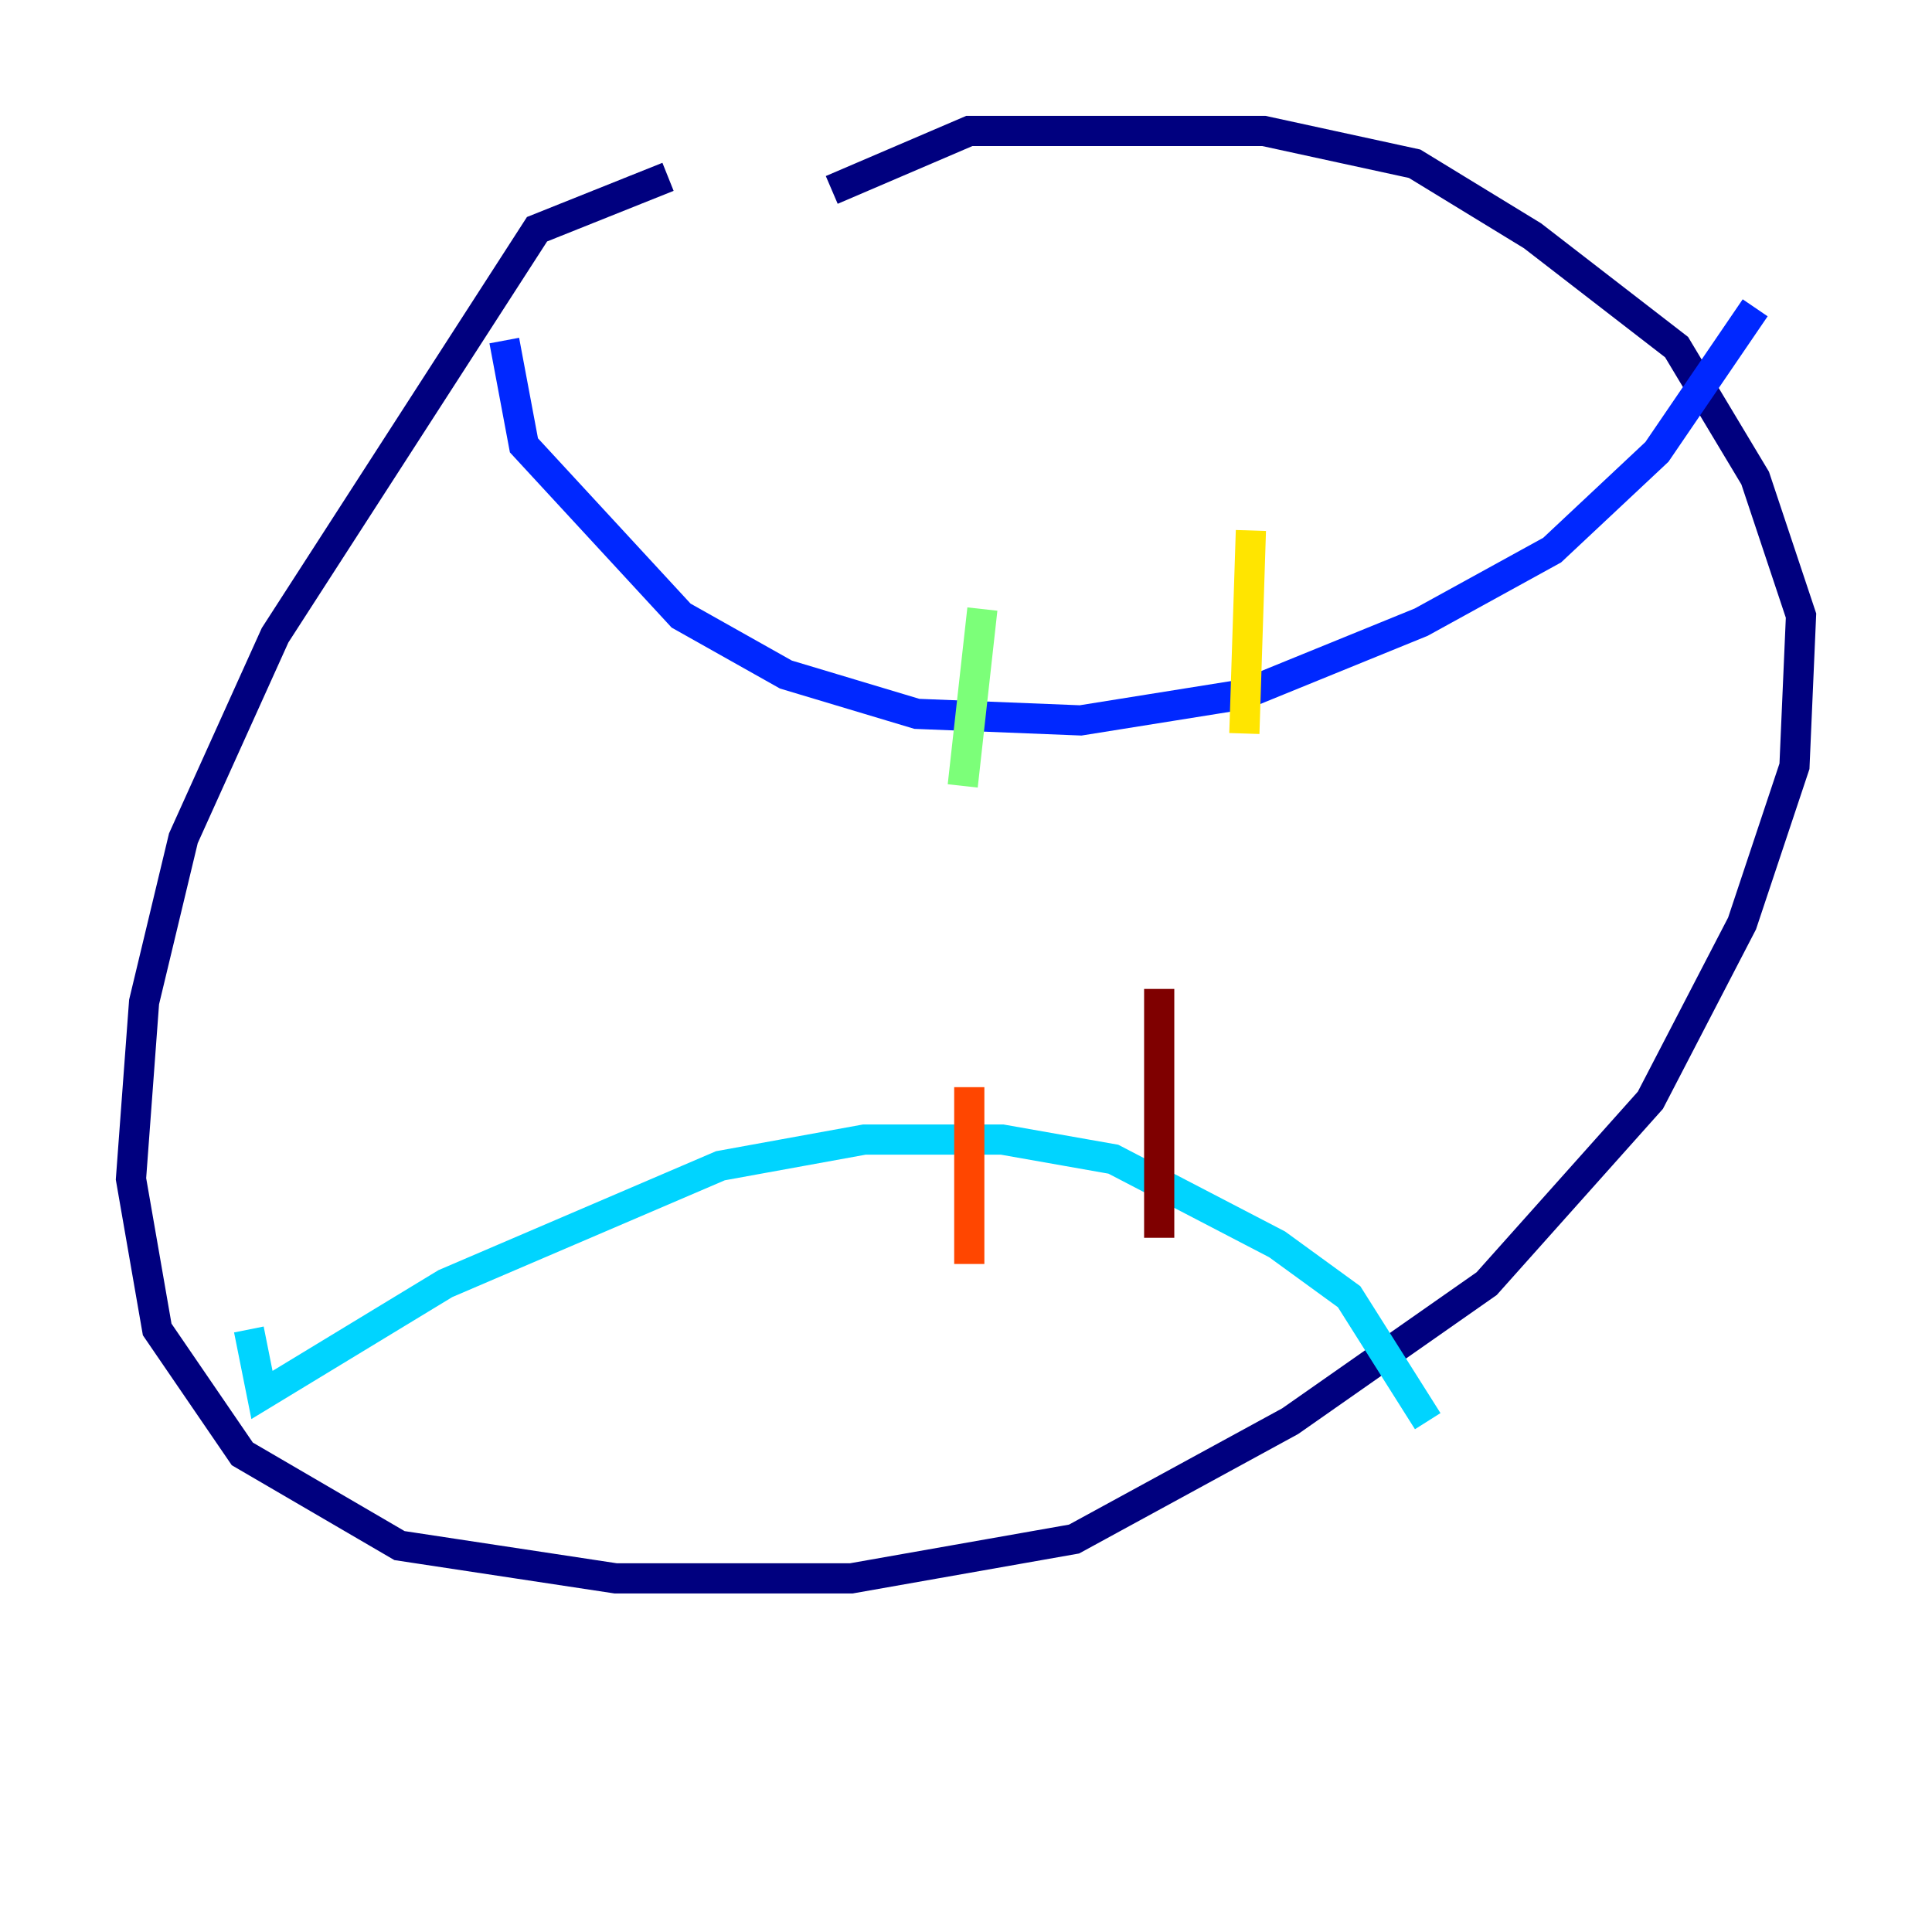 <?xml version="1.0" encoding="utf-8" ?>
<svg baseProfile="tiny" height="128" version="1.2" viewBox="0,0,128,128" width="128" xmlns="http://www.w3.org/2000/svg" xmlns:ev="http://www.w3.org/2001/xml-events" xmlns:xlink="http://www.w3.org/1999/xlink"><defs /><polyline fill="none" points="44.258,11.715 35.58,15.186 18.224,42.088 12.149,55.539 9.546,66.386 8.678,78.102 10.414,88.081 16.054,96.325 26.468,102.4 40.786,104.57 56.407,104.57 71.159,101.966 85.478,94.156 98.495,85.044 109.342,72.895 115.417,61.18 118.888,50.766 119.322,40.786 116.285,31.675 111.078,22.997 101.532,15.62 93.722,10.848 83.742,8.678 64.217,8.678 55.105,12.583" stroke="#00007f" stroke-width="2" /><polyline fill="none" points="33.41,22.563 34.712,29.505 45.125,40.786 52.068,44.691 60.746,47.295 71.593,47.729 82.441,45.993 94.156,41.22 102.834,36.447 109.776,29.939 116.285,20.393" stroke="#0028ff" stroke-width="2" /><polyline fill="none" points="16.488,88.081 17.356,92.42 29.505,85.044 47.729,77.234 57.275,75.498 66.386,75.498 73.763,76.8 84.61,82.441 89.383,85.912 94.59,94.156" stroke="#00d4ff" stroke-width="2" /><polyline fill="none" points="65.085,40.352 63.783,52.068" stroke="#7cff79" stroke-width="2" /><polyline fill="none" points="82.875,35.146 82.441,48.597" stroke="#ffe500" stroke-width="2" /><polyline fill="none" points="64.217,72.027 64.217,83.742" stroke="#ff4600" stroke-width="2" /><polyline fill="none" points="76.8,65.519 76.8,82.007" stroke="#7f0000" stroke-width="2" /></svg>